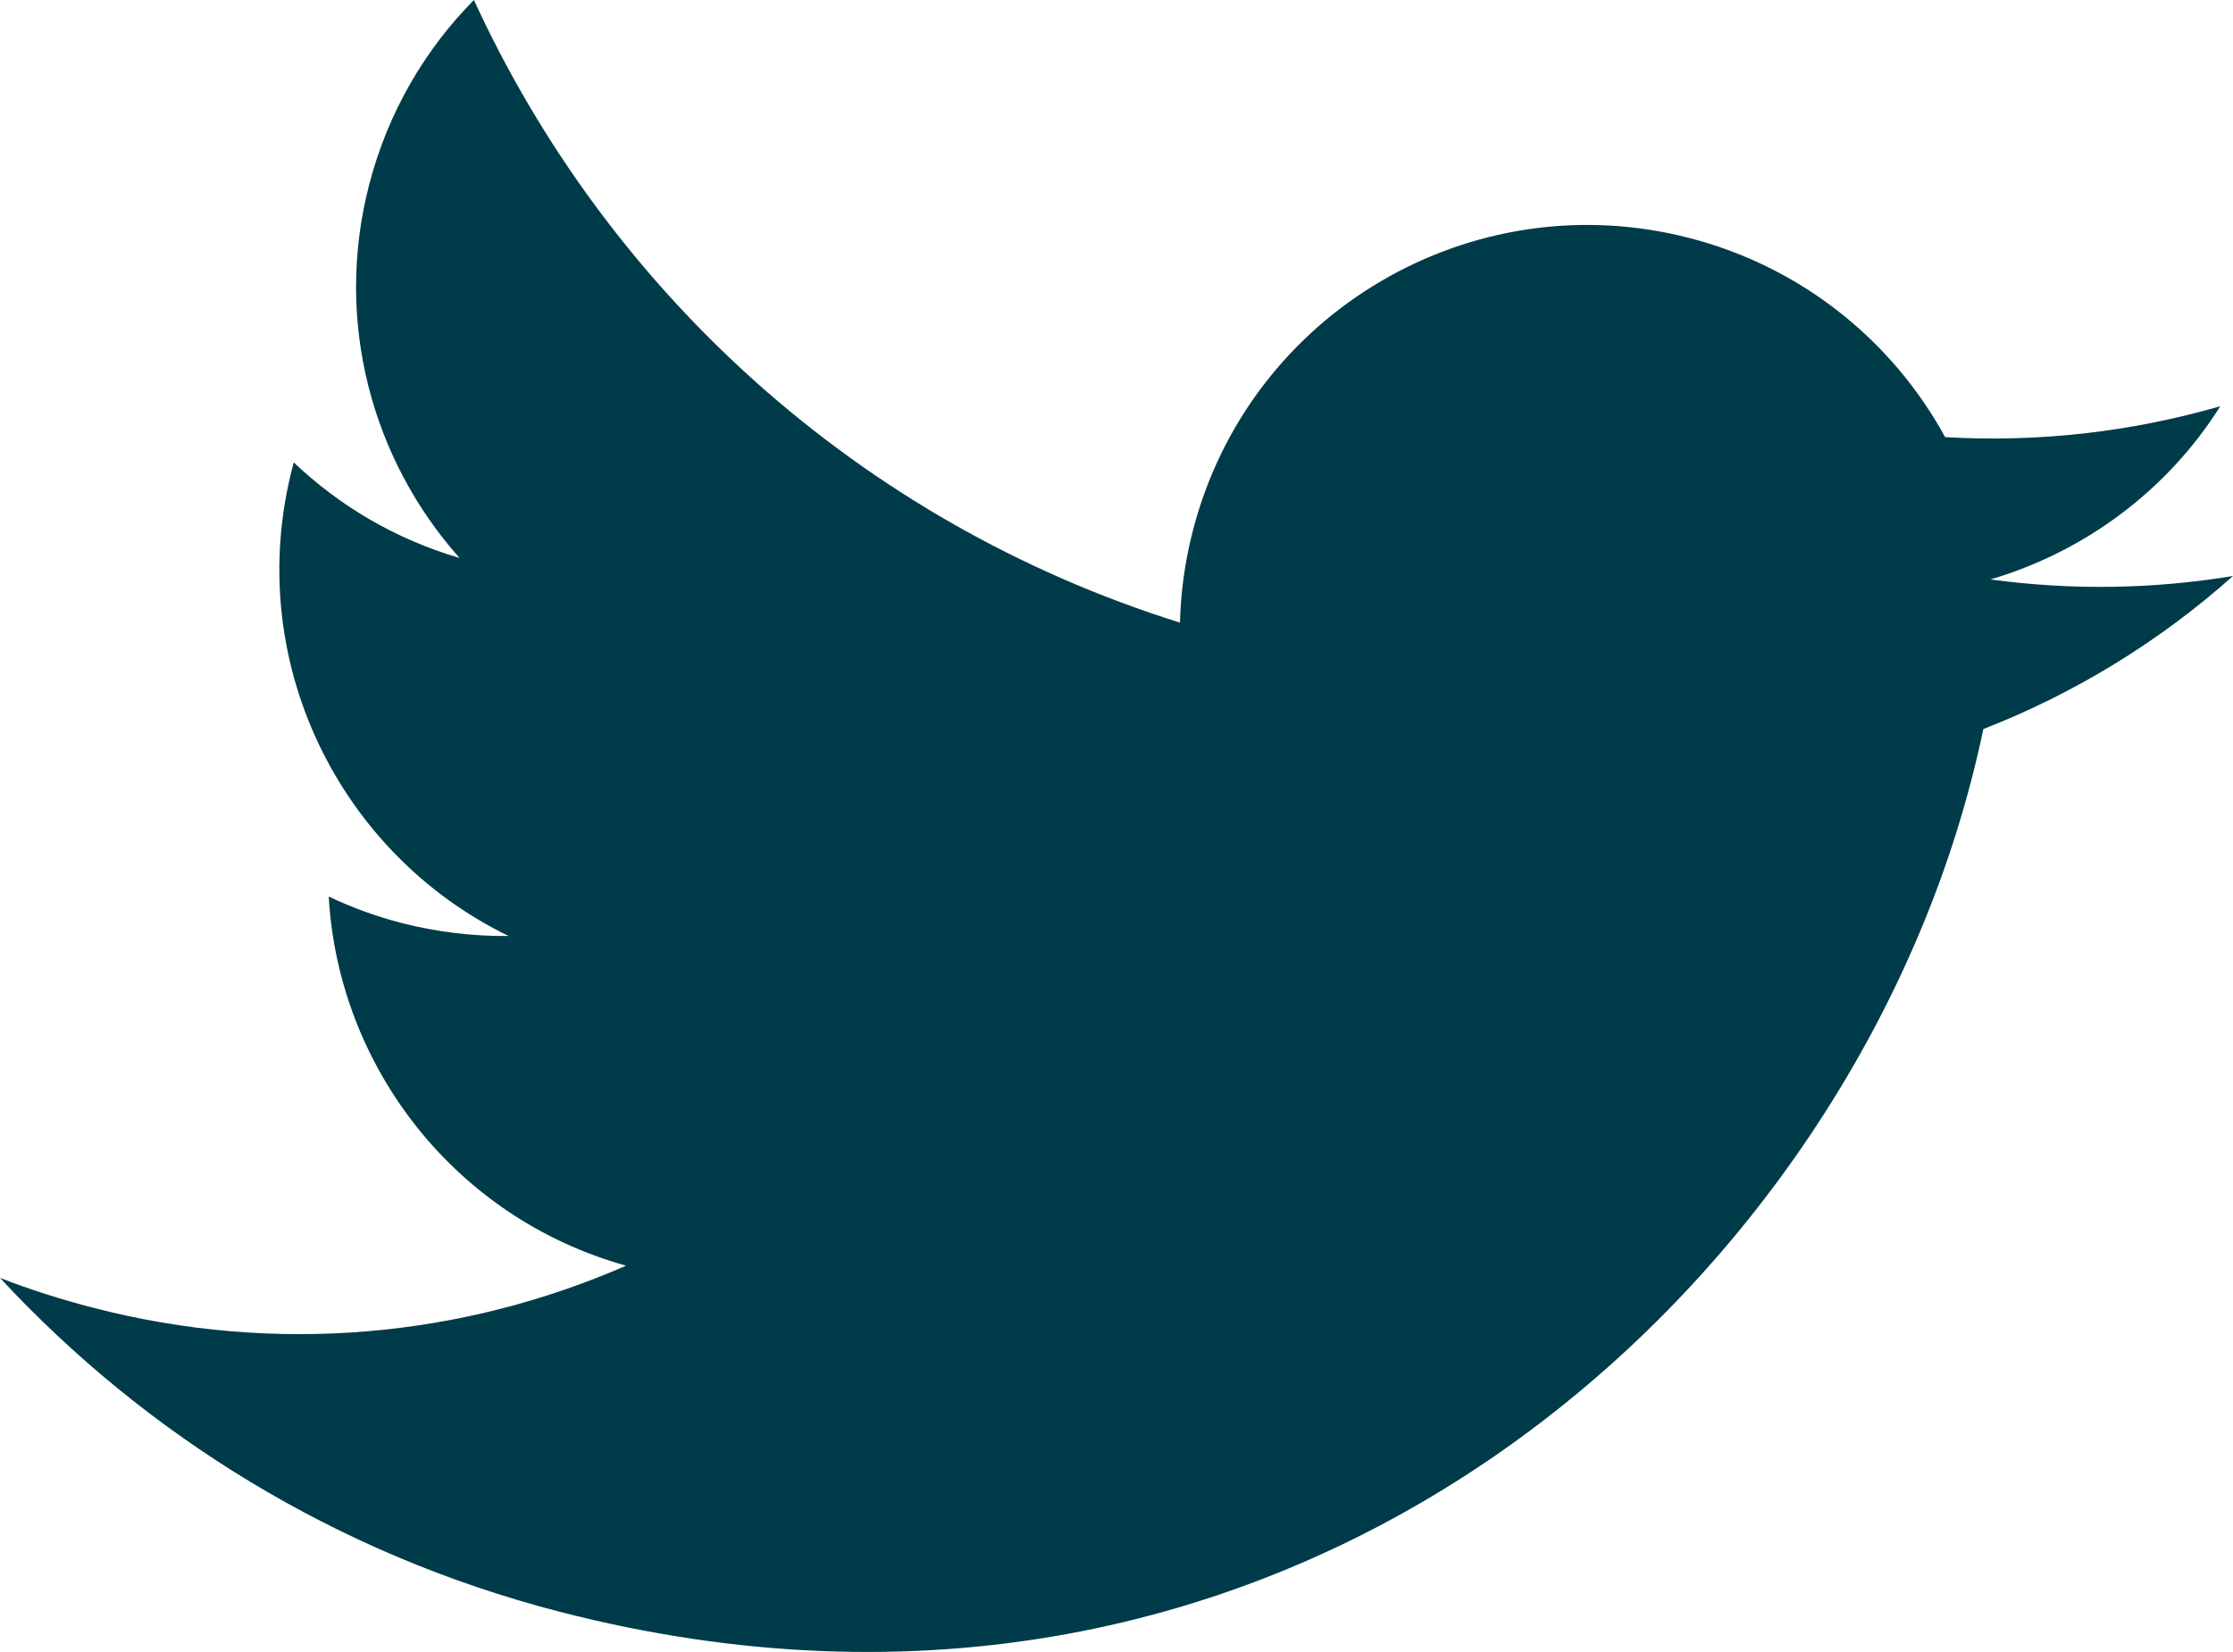 <?xml version="1.0" encoding="utf-8"?>
<!-- Generator: Adobe Illustrator 16.0.0, SVG Export Plug-In . SVG Version: 6.00 Build 0)  -->
<!DOCTYPE svg PUBLIC "-//W3C//DTD SVG 1.1//EN" "http://www.w3.org/Graphics/SVG/1.1/DTD/svg11.dtd">
<svg version="1.1" id="Layer_1" xmlns="http://www.w3.org/2000/svg" xmlns:xlink="http://www.w3.org/1999/xlink" x="0px" y="0px"
	 width="33.068px" height="24.47px" viewBox="0 0 33.068 24.47" enable-background="new 0 0 33.068 24.47" xml:space="preserve">
<path fill="#003B49" d="M33.068,8.532c-1.167,0.193-2.375,0.216-3.592,0.051c1.394-0.411,2.616-1.314,3.404-2.566
	c-1.302,0.377-2.678,0.54-4.075,0.458c-0.771-1.411-2.106-2.514-3.784-2.949c-3.226-0.835-6.519,1.102-7.354,4.327
	c-0.119,0.458-0.182,0.916-0.193,1.37C12.685,7.721,8.983,4.28,7.018,0c-0.724,0.732-1.272,1.661-1.55,2.731
	C4.942,4.757,5.51,6.812,6.806,8.265C5.857,7.987,5.023,7.491,4.35,6.849C4.344,6.873,4.337,6.898,4.331,6.924
	c-0.733,2.828,0.668,5.709,3.2,6.94c-0.524,0.007-1.06-0.058-1.593-0.194c-0.375-0.098-0.731-0.229-1.07-0.39
	c0.142,2.511,1.86,4.759,4.403,5.468c-2.403,1.051-5.164,1.332-7.899,0.621C0.901,19.247,0.442,19.101,0,18.929
	c2.155,2.324,4.974,4.086,8.272,4.941c10.741,2.783,18.921-4.594,20.92-12.311c0.066-0.252,0.126-0.506,0.179-0.76
	C30.725,10.272,31.982,9.501,33.068,8.532z"/>
</svg>
